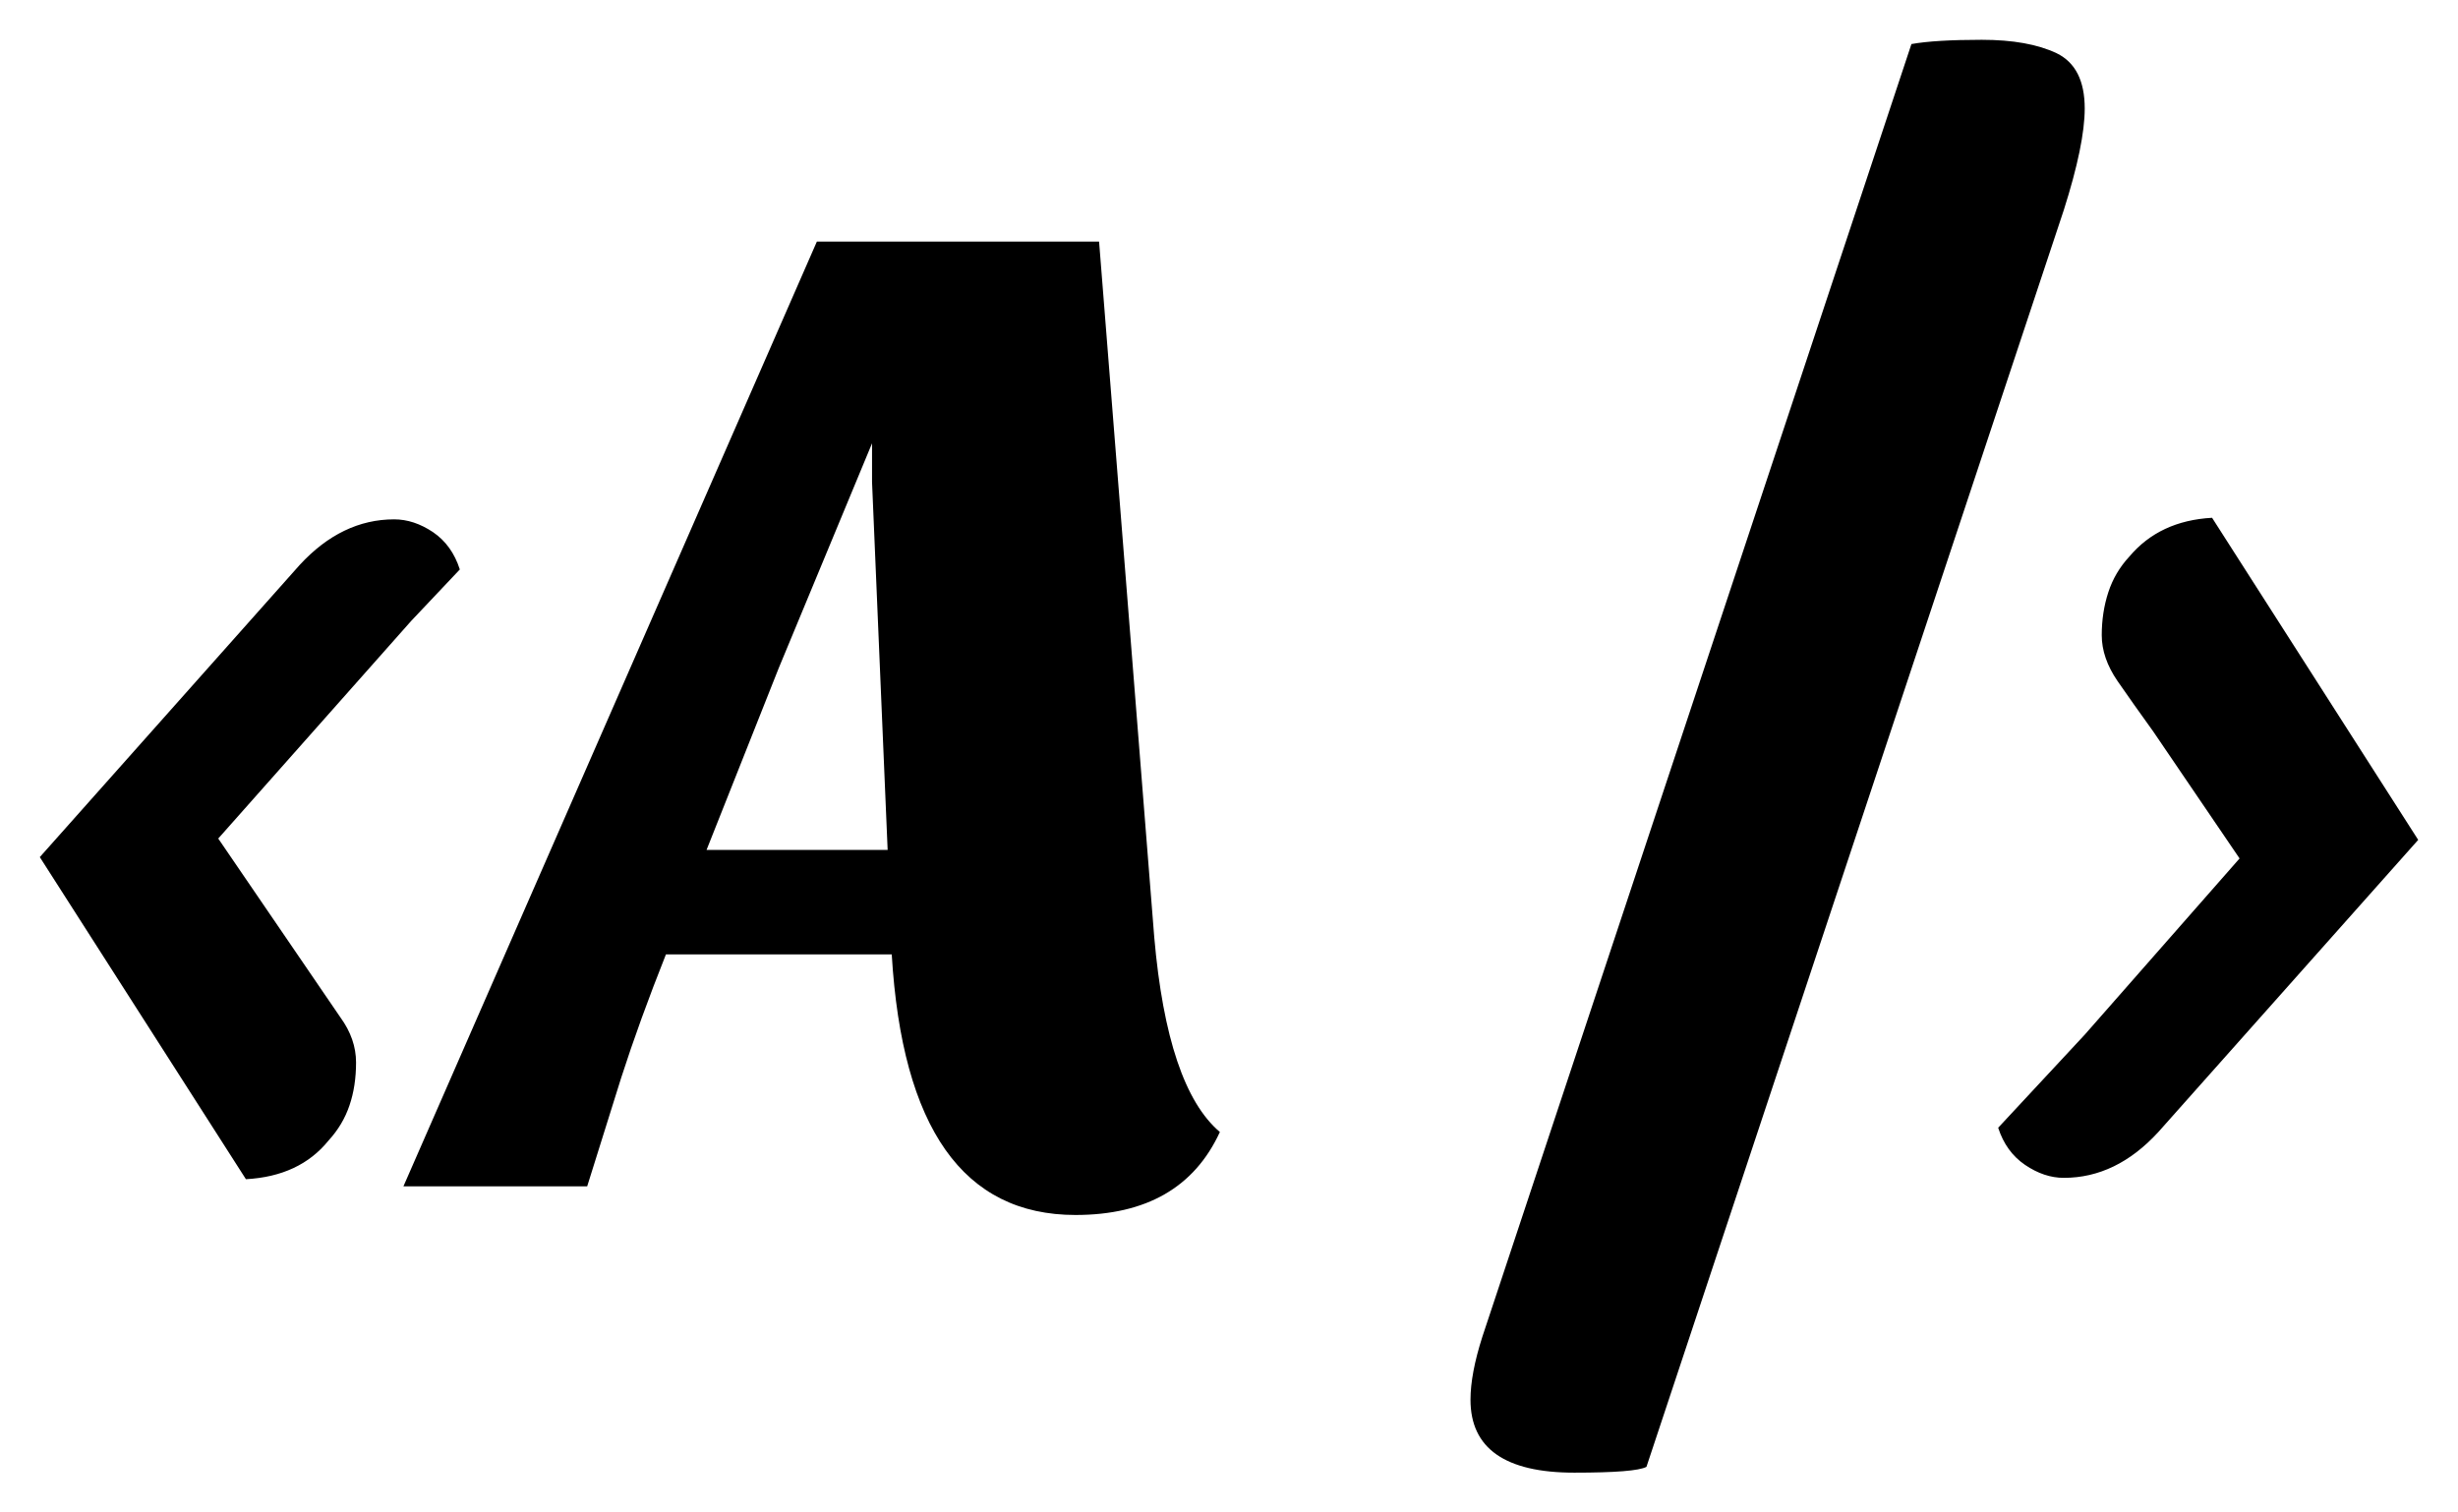 <svg width="247" height="152" viewBox="0 0 247 152" fill="none" xmlns="http://www.w3.org/2000/svg">
<g filter="url(#filter0_d)">
<path d="M24.712 114.508L4 82.138L30.111 52.781C32.928 49.723 36.095 48.195 39.612 48.195C40.931 48.195 42.229 48.622 43.507 49.476C44.785 50.345 45.685 51.597 46.207 53.23L41.322 58.4L21.93 80.272L34.212 98.255C35.257 99.694 35.779 101.2 35.779 102.774C35.779 104.362 35.559 105.801 35.119 107.09C34.68 108.393 33.979 109.57 33.017 110.619C31.08 113.017 28.311 114.313 24.712 114.508ZM108.074 118.104C96.808 118.104 90.653 109.375 89.609 91.916H66.919C65.16 96.337 63.662 100.466 62.426 104.302L59.005 115.227H40.539L82.087 20.276H110.444L115.988 90.186C116.867 100.256 119.066 106.782 122.583 109.765C120.027 115.324 115.191 118.104 108.074 118.104ZM78.253 63.143L70.999 81.419H89.197L87.63 44.441V40.552L78.253 63.143ZM147.767 136.672C147.767 134.934 148.165 132.82 148.962 130.333L192.076 0.427C193.669 0.142 196.026 0 199.145 0C202.263 0 204.771 0.45 206.667 1.349C208.549 2.263 209.49 4.114 209.49 6.901C209.49 9.299 208.789 12.701 207.388 17.107L165.449 143.416C164.735 143.805 162.317 144 158.195 144C151.243 144 147.767 141.557 147.767 136.672ZM200.793 109.337L209.49 99.986L225.05 82.273L216.353 69.482C215.034 67.654 213.845 65.976 212.788 64.447C211.73 62.904 211.201 61.367 211.201 59.839C211.201 58.31 211.42 56.872 211.86 55.523C212.3 54.174 213.007 52.975 213.983 51.926C216.002 49.529 218.771 48.232 222.288 48.038L243 80.407L216.889 109.765C214.072 112.837 210.905 114.373 207.388 114.373C206.069 114.373 204.771 113.938 203.493 113.069C202.215 112.2 201.315 110.956 200.793 109.337Z" fill="black"/>
</g>
<defs>
<filter id="filter0_d" x="0" y="0" width="247" height="152" filterUnits="userSpaceOnUse" color-interpolation-filters="sRGB">
<feFlood flood-opacity="0" result="BackgroundImageFix"/>
<feColorMatrix in="SourceAlpha" type="matrix" values="0 0 0 0 0 0 0 0 0 0 0 0 0 0 0 0 0 0 127 0" result="hardAlpha"/>
<feOffset dy="4"/>
<feGaussianBlur stdDeviation="2"/>
<feComposite in2="hardAlpha" operator="out"/>
<feColorMatrix type="matrix" values="0 0 0 0 0 0 0 0 0 0 0 0 0 0 0 0 0 0 0.25 0"/>
<feBlend mode="normal" in2="BackgroundImageFix" result="effect1_dropShadow"/>
<feBlend mode="normal" in="SourceGraphic" in2="effect1_dropShadow" result="shape"/>
</filter>
</defs>
</svg>
